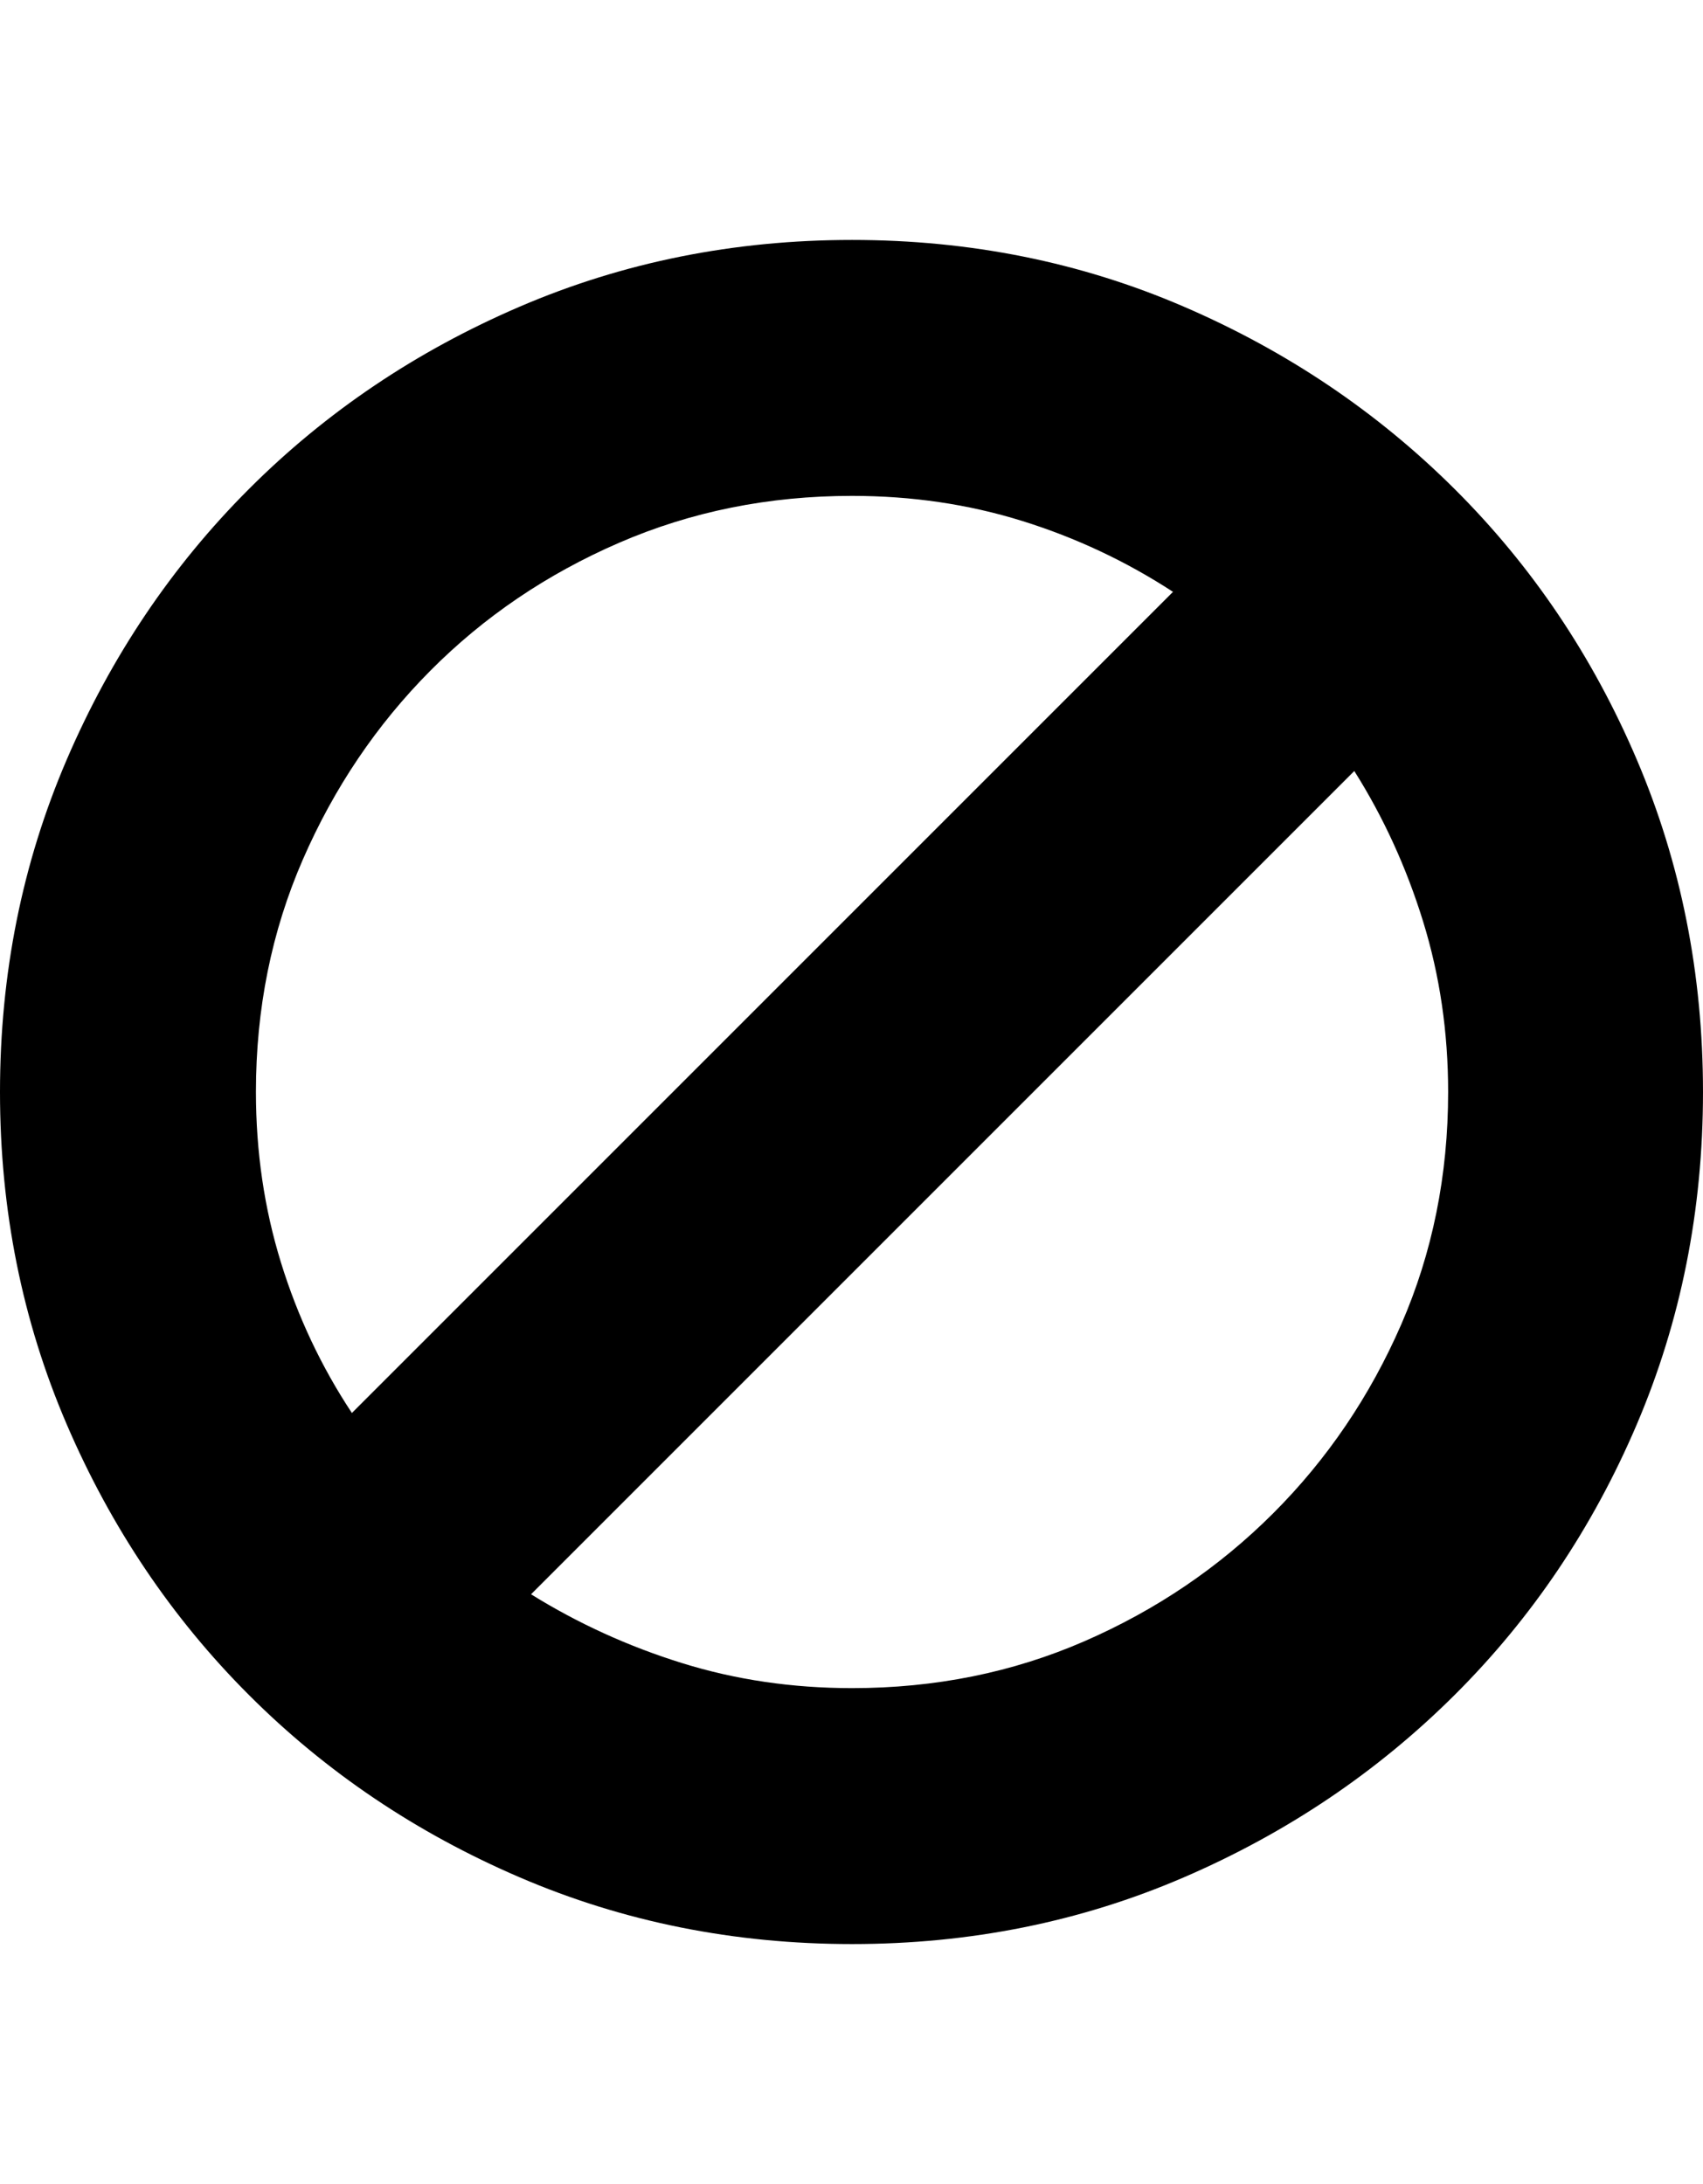 <svg height="1000px" width="779.785px" xmlns="http://www.w3.org/2000/svg">
  <g>
    <path d="M0 500c0 -54.036 10.173 -104.736 30.518 -152.1c20.345 -47.363 48.177 -88.704 83.496 -124.023c35.319 -35.319 76.66 -63.151 124.023 -83.496c47.363 -20.345 98.063 -30.518 152.1 -30.518c54.036 0 104.655 10.173 151.855 30.518c47.201 20.345 88.542 48.177 124.024 83.496c35.481 35.319 63.313 76.66 83.496 124.023c20.182 47.364 30.273 98.064 30.273 152.1c0 54.036 -10.091 104.736 -30.273 152.1c-20.183 47.363 -48.015 88.704 -83.496 124.023c-35.482 35.319 -76.823 63.151 -124.024 83.496c-47.2 20.345 -97.819 30.518 -151.855 30.518c-54.037 0 -104.737 -10.173 -152.1 -30.518c-47.363 -20.345 -88.704 -48.177 -124.023 -83.496c-35.319 -35.319 -63.151 -76.66 -83.496 -124.023c-20.345 -47.364 -30.518 -98.064 -30.518 -152.1c0 0 0 0 0 0m117.188 0c0 27.344 3.824 53.385 11.474 78.125c7.65 24.74 18.473 47.689 32.471 68.848c0 0 375.976 -375.977 375.976 -375.977c-21.484 -13.997 -44.515 -24.821 -69.091 -32.471c-24.577 -7.649 -50.538 -11.474 -77.881 -11.474c-38.086 0 -73.649 7.161 -106.69 21.484c-33.04 14.323 -61.849 33.854 -86.426 58.594c-24.576 24.739 -44.026 53.548 -58.349 86.426c-14.323 32.877 -21.484 68.359 -21.484 106.445c0 0 0 0 0 0m125.976 229.98c21.484 13.347 44.515 23.845 69.092 31.495c24.577 7.649 50.537 11.474 77.881 11.474c38.086 0 73.567 -7.161 106.445 -21.484c32.878 -14.323 61.686 -33.854 86.426 -58.594c24.739 -24.739 44.271 -53.548 58.594 -86.426c14.322 -32.877 21.484 -68.359 21.484 -106.445c0 -27.344 -3.825 -53.385 -11.475 -78.125c-7.649 -24.74 -18.147 -47.689 -31.494 -68.848c0 0 -376.953 376.953 -376.953 376.953" />
  </g>
</svg>
